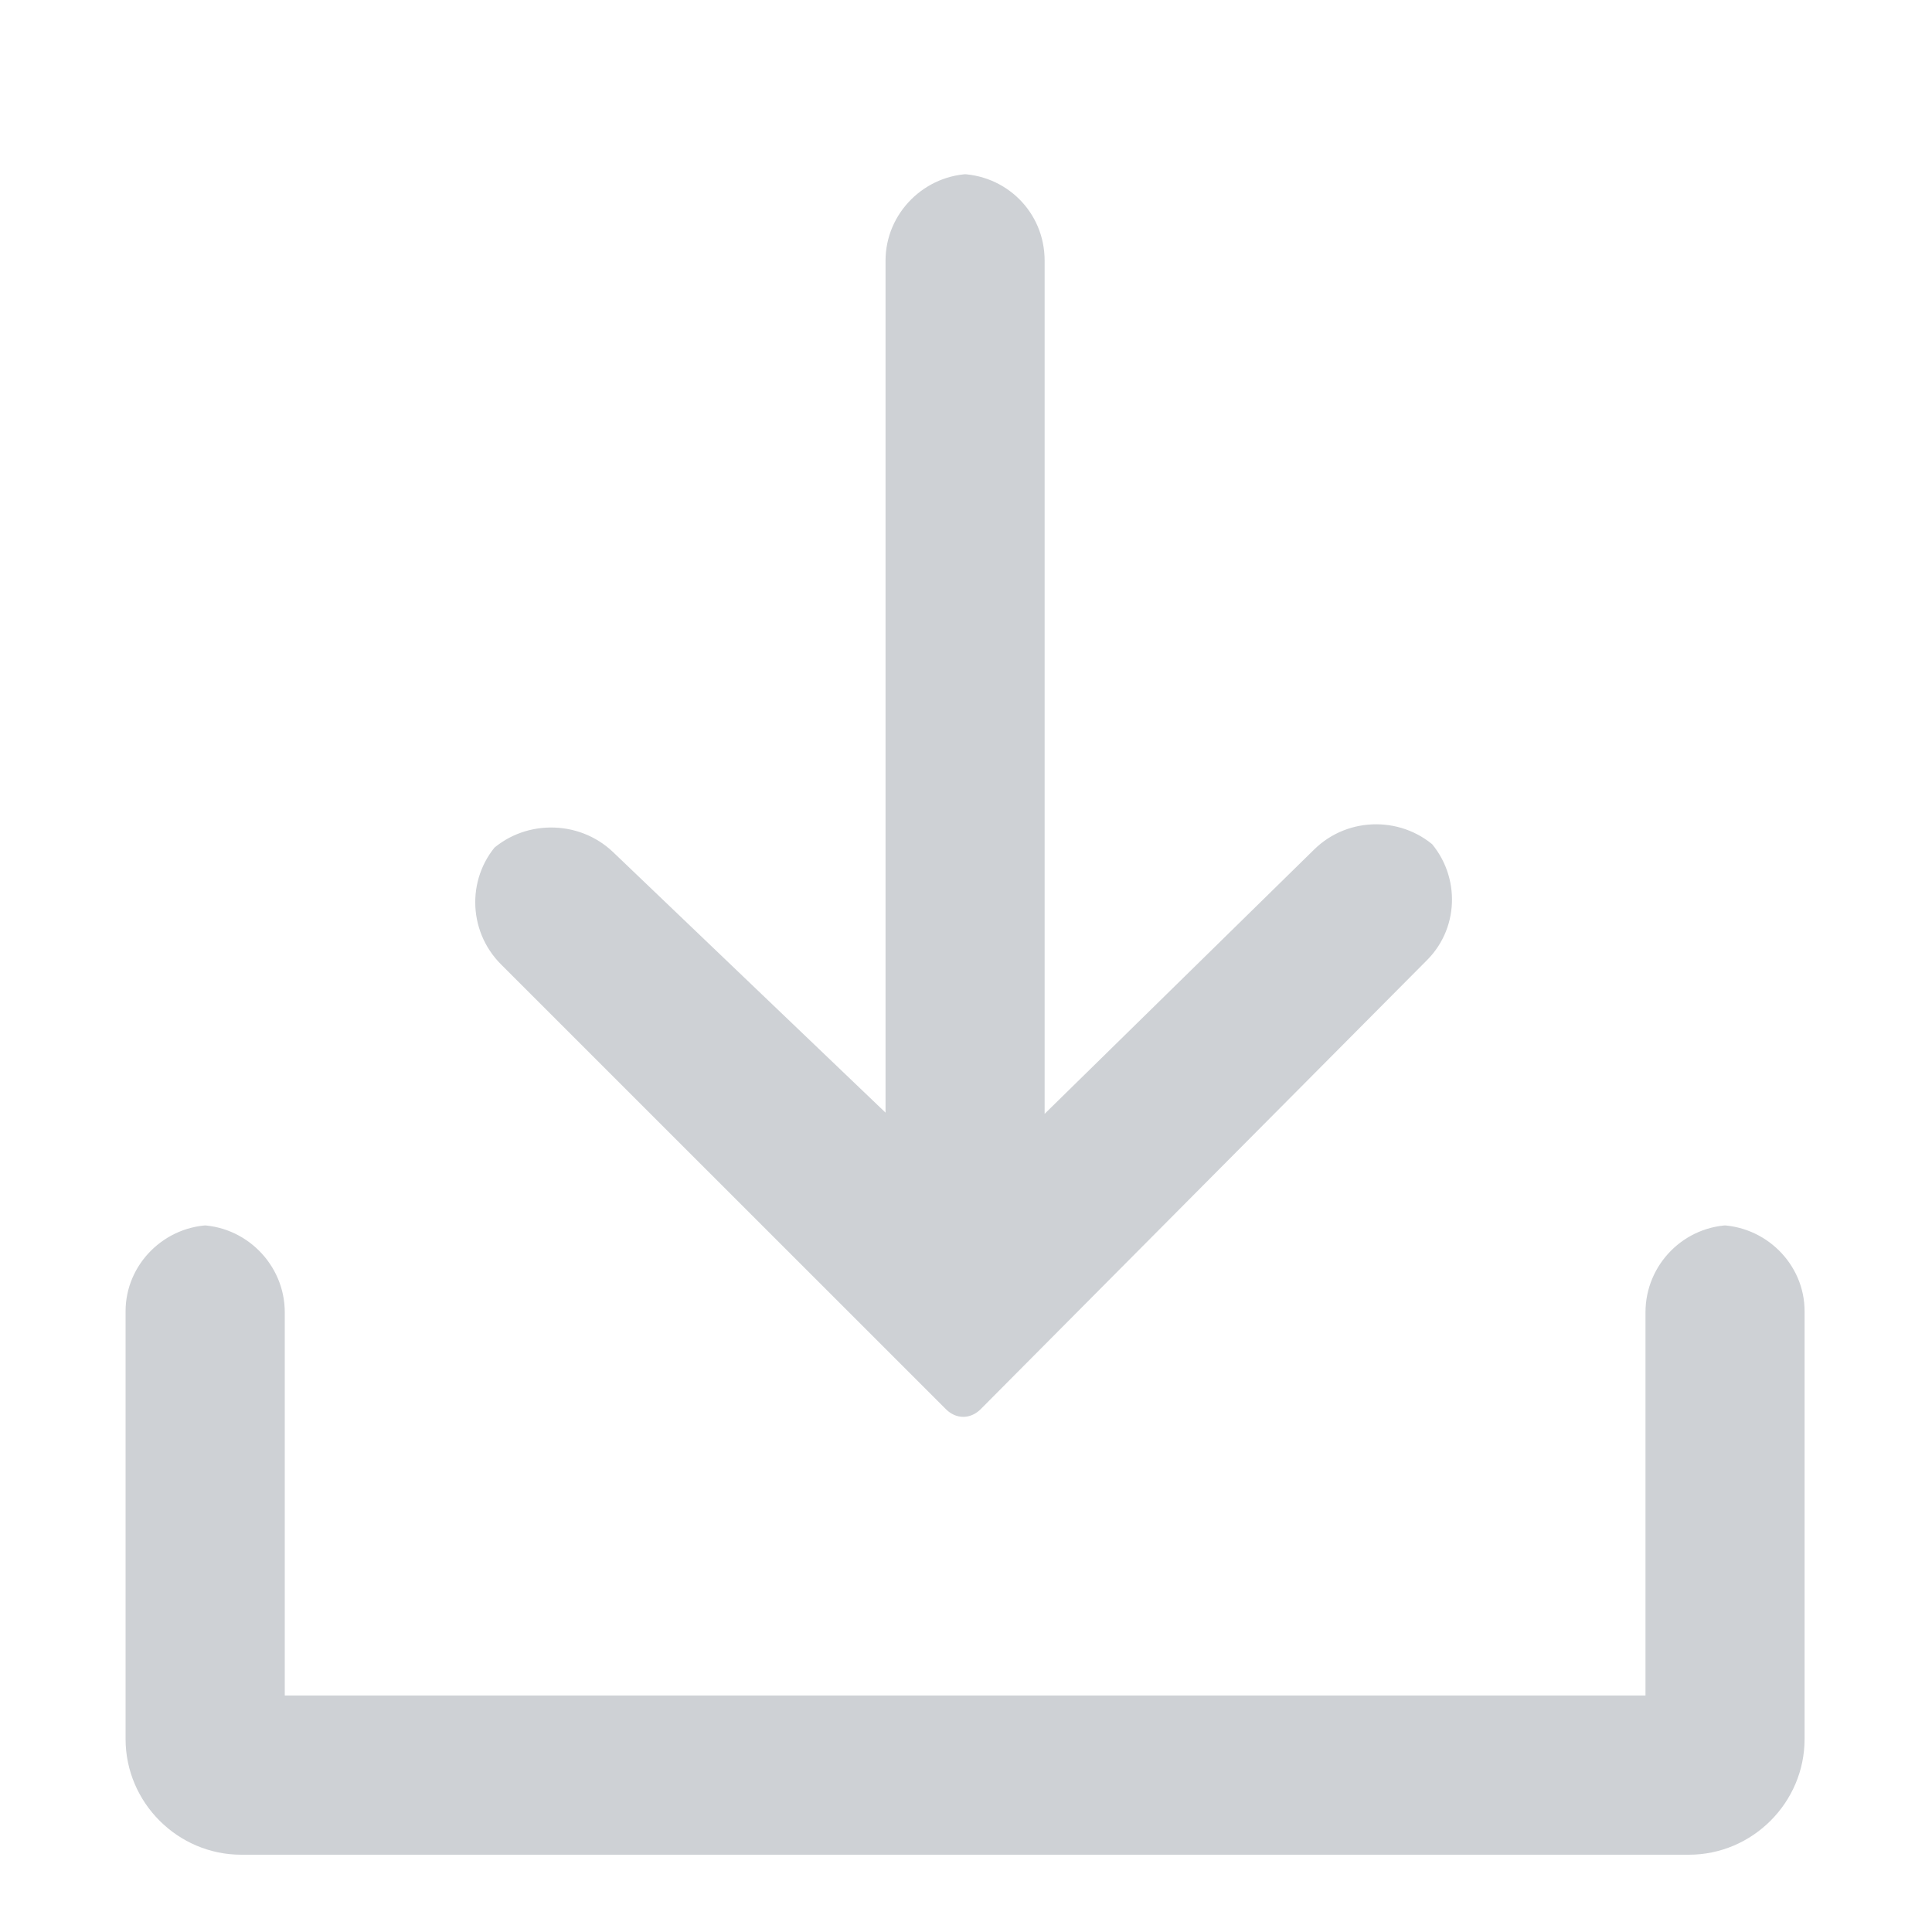 <?xml version="1.0" encoding="UTF-8"?>
<svg width="20px" height="20px" viewBox="0 0 20 20" version="1.1" xmlns="http://www.w3.org/2000/svg" xmlns:xlink="http://www.w3.org/1999/xlink">
    <!-- Generator: Sketch 51.2 (57519) - http://www.bohemiancoding.com/sketch -->
    <title>download_disabled</title>
    <desc>Created with Sketch.</desc>
    <defs>
        <rect id="path-1" x="158" y="112" width="1242" height="737" rx="2"></rect>
        <filter x="-6.0%" y="-9.8%" width="112.0%" height="120.2%" filterUnits="objectBoundingBox" id="filter-2">
            <feMorphology radius="0.5" operator="dilate" in="SourceAlpha" result="shadowSpreadOuter1"></feMorphology>
            <feOffset dx="0" dy="2" in="shadowSpreadOuter1" result="shadowOffsetOuter1"></feOffset>
            <feGaussianBlur stdDeviation="24" in="shadowOffsetOuter1" result="shadowBlurOuter1"></feGaussianBlur>
            <feComposite in="shadowBlurOuter1" in2="SourceAlpha" operator="out" result="shadowBlurOuter1"></feComposite>
            <feColorMatrix values="0 0 0 0 0.69   0 0 0 0 0.753   0 0 0 0 0.929  0 0 0 0.422 0" type="matrix" in="shadowBlurOuter1"></feColorMatrix>
        </filter>
        <path d="M16.936,11.382 C16.272,11.382 15.734,11.922 15.734,12.586 L15.734,16.252 L2.248,16.252 L2.248,12.586 C2.248,11.921 1.704,11.382 1.045,11.382 L1.203,11.382 C0.539,11.382 0,11.921 0,12.574 L0,17.002 C0,17.826 0.674,18.5 1.498,18.5 L16.483,18.5 C17.307,18.5 17.981,17.826 17.981,17.002 L17.981,12.574 C17.981,11.916 17.437,11.382 16.778,11.382 L16.936,11.382 Z M8.579,13.799 L3.975,9.196 C3.504,8.725 3.501,7.964 3.968,7.494 L3.84,7.623 C4.307,7.154 5.076,7.147 5.555,7.605 L7.867,9.816 L7.867,1.699 C7.867,1.037 8.411,0.5 9.07,0.5 L8.912,0.5 C9.576,0.5 10.114,1.028 10.114,1.699 L10.114,9.816 L12.395,7.579 C12.868,7.115 13.633,7.118 14.103,7.586 L13.974,7.457 C14.445,7.925 14.451,8.683 13.985,9.151 L9.365,13.799 C9.14,14.023 8.803,14.023 8.579,13.799 Z" id="path-3"></path>
        <path d="M16.936,11.382 C16.272,11.382 15.734,11.922 15.734,12.586 L15.734,16.252 L2.248,16.252 L2.248,12.586 C2.248,11.921 1.704,11.382 1.045,11.382 L1.203,11.382 C0.539,11.382 0,11.921 0,12.574 L0,17.002 C0,17.826 0.674,18.5 1.498,18.5 L16.483,18.5 C17.307,18.5 17.981,17.826 17.981,17.002 L17.981,12.574 C17.981,11.916 17.437,11.382 16.778,11.382 L16.936,11.382 Z M8.579,13.799 L3.975,9.196 C3.504,8.725 3.501,7.964 3.968,7.494 L3.84,7.623 C4.307,7.154 5.076,7.147 5.555,7.605 L7.867,9.816 L7.867,1.699 C7.867,1.037 8.411,0.5 9.07,0.5 L8.912,0.5 C9.576,0.5 10.114,1.028 10.114,1.699 L10.114,9.816 L12.395,7.579 C12.868,7.115 13.633,7.118 14.103,7.586 L13.974,7.457 C14.445,7.925 14.451,8.683 13.985,9.151 L9.365,13.799 C9.14,14.023 8.803,14.023 8.579,13.799 Z" id="path-5"></path>
    </defs>
    <g id="Page-1" stroke="none" stroke-width="1" fill="none" fill-rule="evenodd">
        <g id="vite-钱包7" transform="translate(-521, -234)">
            <rect id="Rectangle-2" fill="#FAFCFF" x="0" y="0" width="1440" height="889"></rect>
            <g id="Title-Rectangle">
                <use fill="black" fill-opacity="1" filter="url(#filter-2)" xlink:href="#path-1"></use>
                <rect stroke="#F6F5F5" stroke-width="1" stroke-linejoin="square" fill="#FFFFFF" fill-rule="evenodd" x="158.5" y="112.5" width="1241" height="736" rx="2"></rect>
            </g>
            <g id="Group-13" transform="translate(188, 234)">
                <g id="icons/utility/upload-copy-2" transform="translate(333, 0)">
                    <g id="icons/utility/upload-copy">
                        <g transform="translate(1, 1)">
                            <mask id="mask-4" fill="white">
                                <use xlink:href="#path-3"></use>
                            </mask>
                            <use id="Mask" stroke="#FFFFFF" stroke-width="0.6" fill="#CED1D5" opacity="0.7" xlink:href="#path-3"></use>
                        </g>
                    </g>
                </g>
                <g id="icons/utility/upload-copy-2" transform="translate(333, 0)">
                    <g id="icons/utility/upload-copy" transform="translate(1, 1)">
                        <mask id="mask-6" fill="white">
                            <use xlink:href="#path-5"></use>
                        </mask>
                        <use id="Mask" stroke="#FFFFFF" stroke-width="0.6" fill="#CED1D5" opacity="0.7" xlink:href="#path-5"></use>
                    </g>
                </g>
            </g>
        </g>
    </g>
</svg>